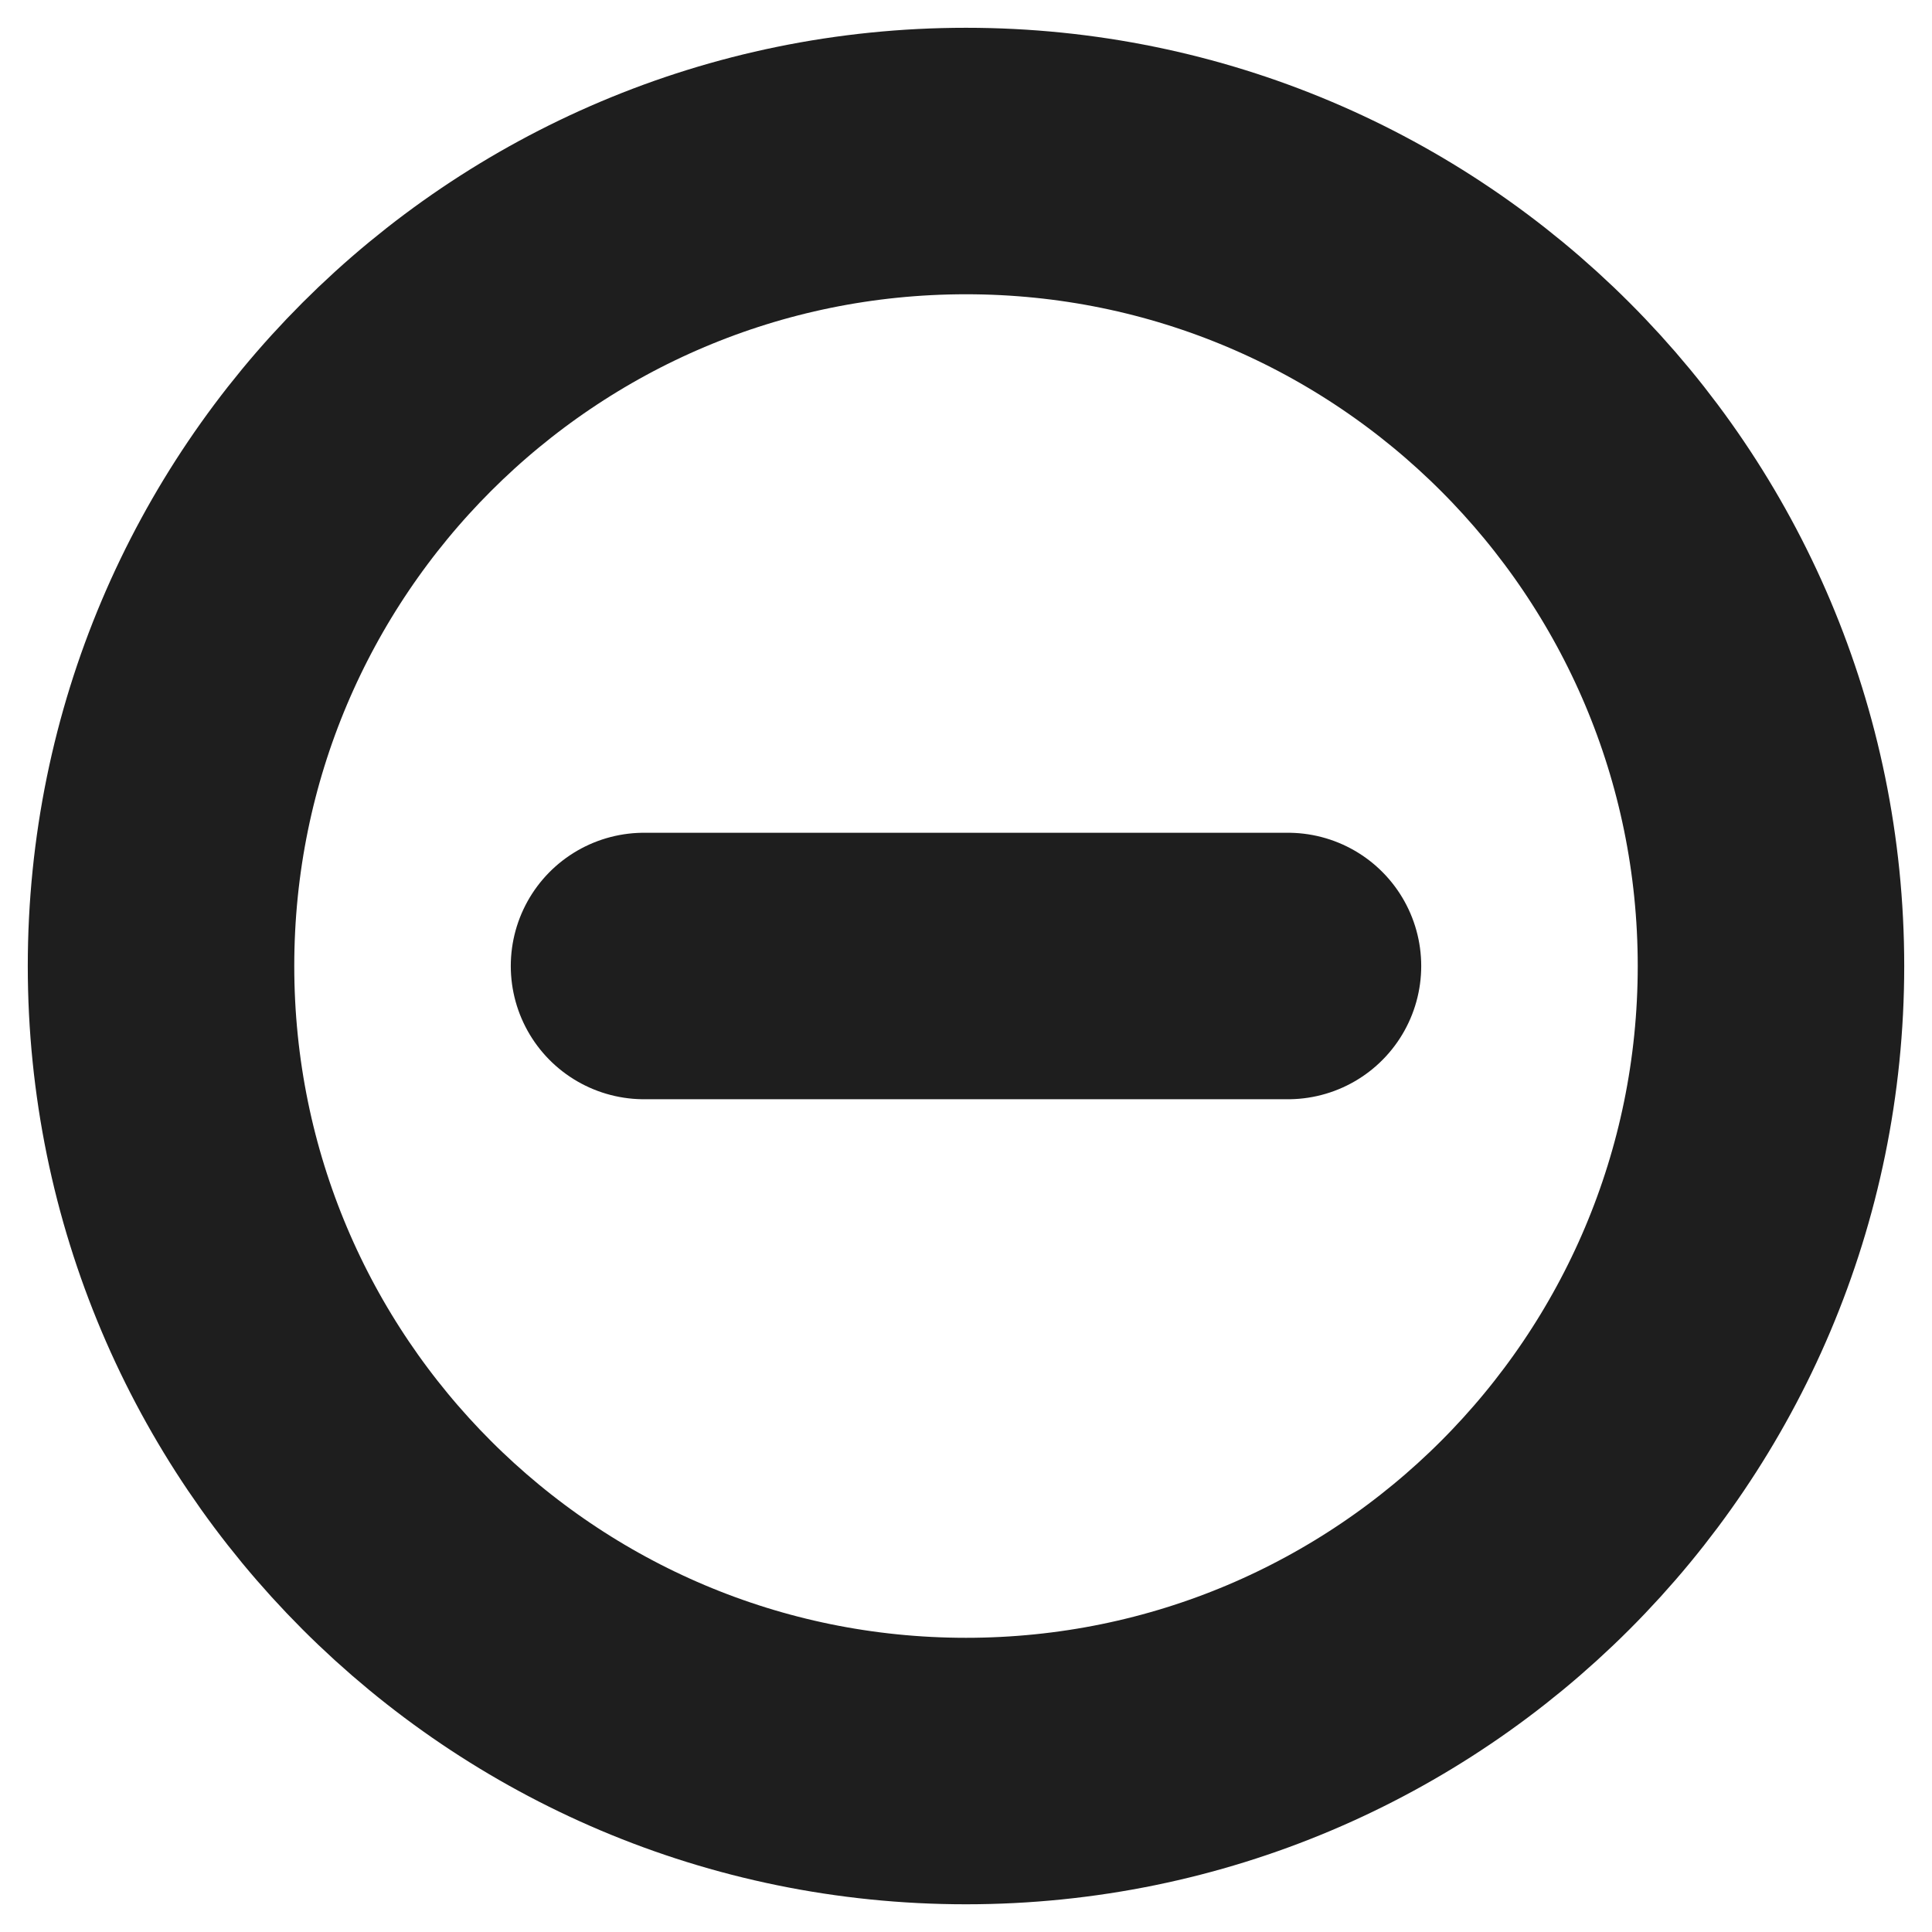 <svg width="29" height="29" viewBox="0 0 29 29" fill="none" xmlns="http://www.w3.org/2000/svg">
<g clip-path="url(#clip0_776_3183)">
<path d="M9.667 14.5H19.333M26.583 14.5C26.583 21.174 21.173 26.584 14.5 26.584C7.827 26.584 2.417 21.174 2.417 14.5C2.417 7.827 7.827 2.417 14.5 2.417C21.173 2.417 26.583 7.827 26.583 14.5Z" stroke="#1E1E1E" stroke-width="4" stroke-linecap="round" stroke-linejoin="round"/>
</g>
<defs>
<clipPath id="clip0_776_3183">
<rect width="29" height="29" fill="white"/>
</clipPath>
</defs>
</svg>
